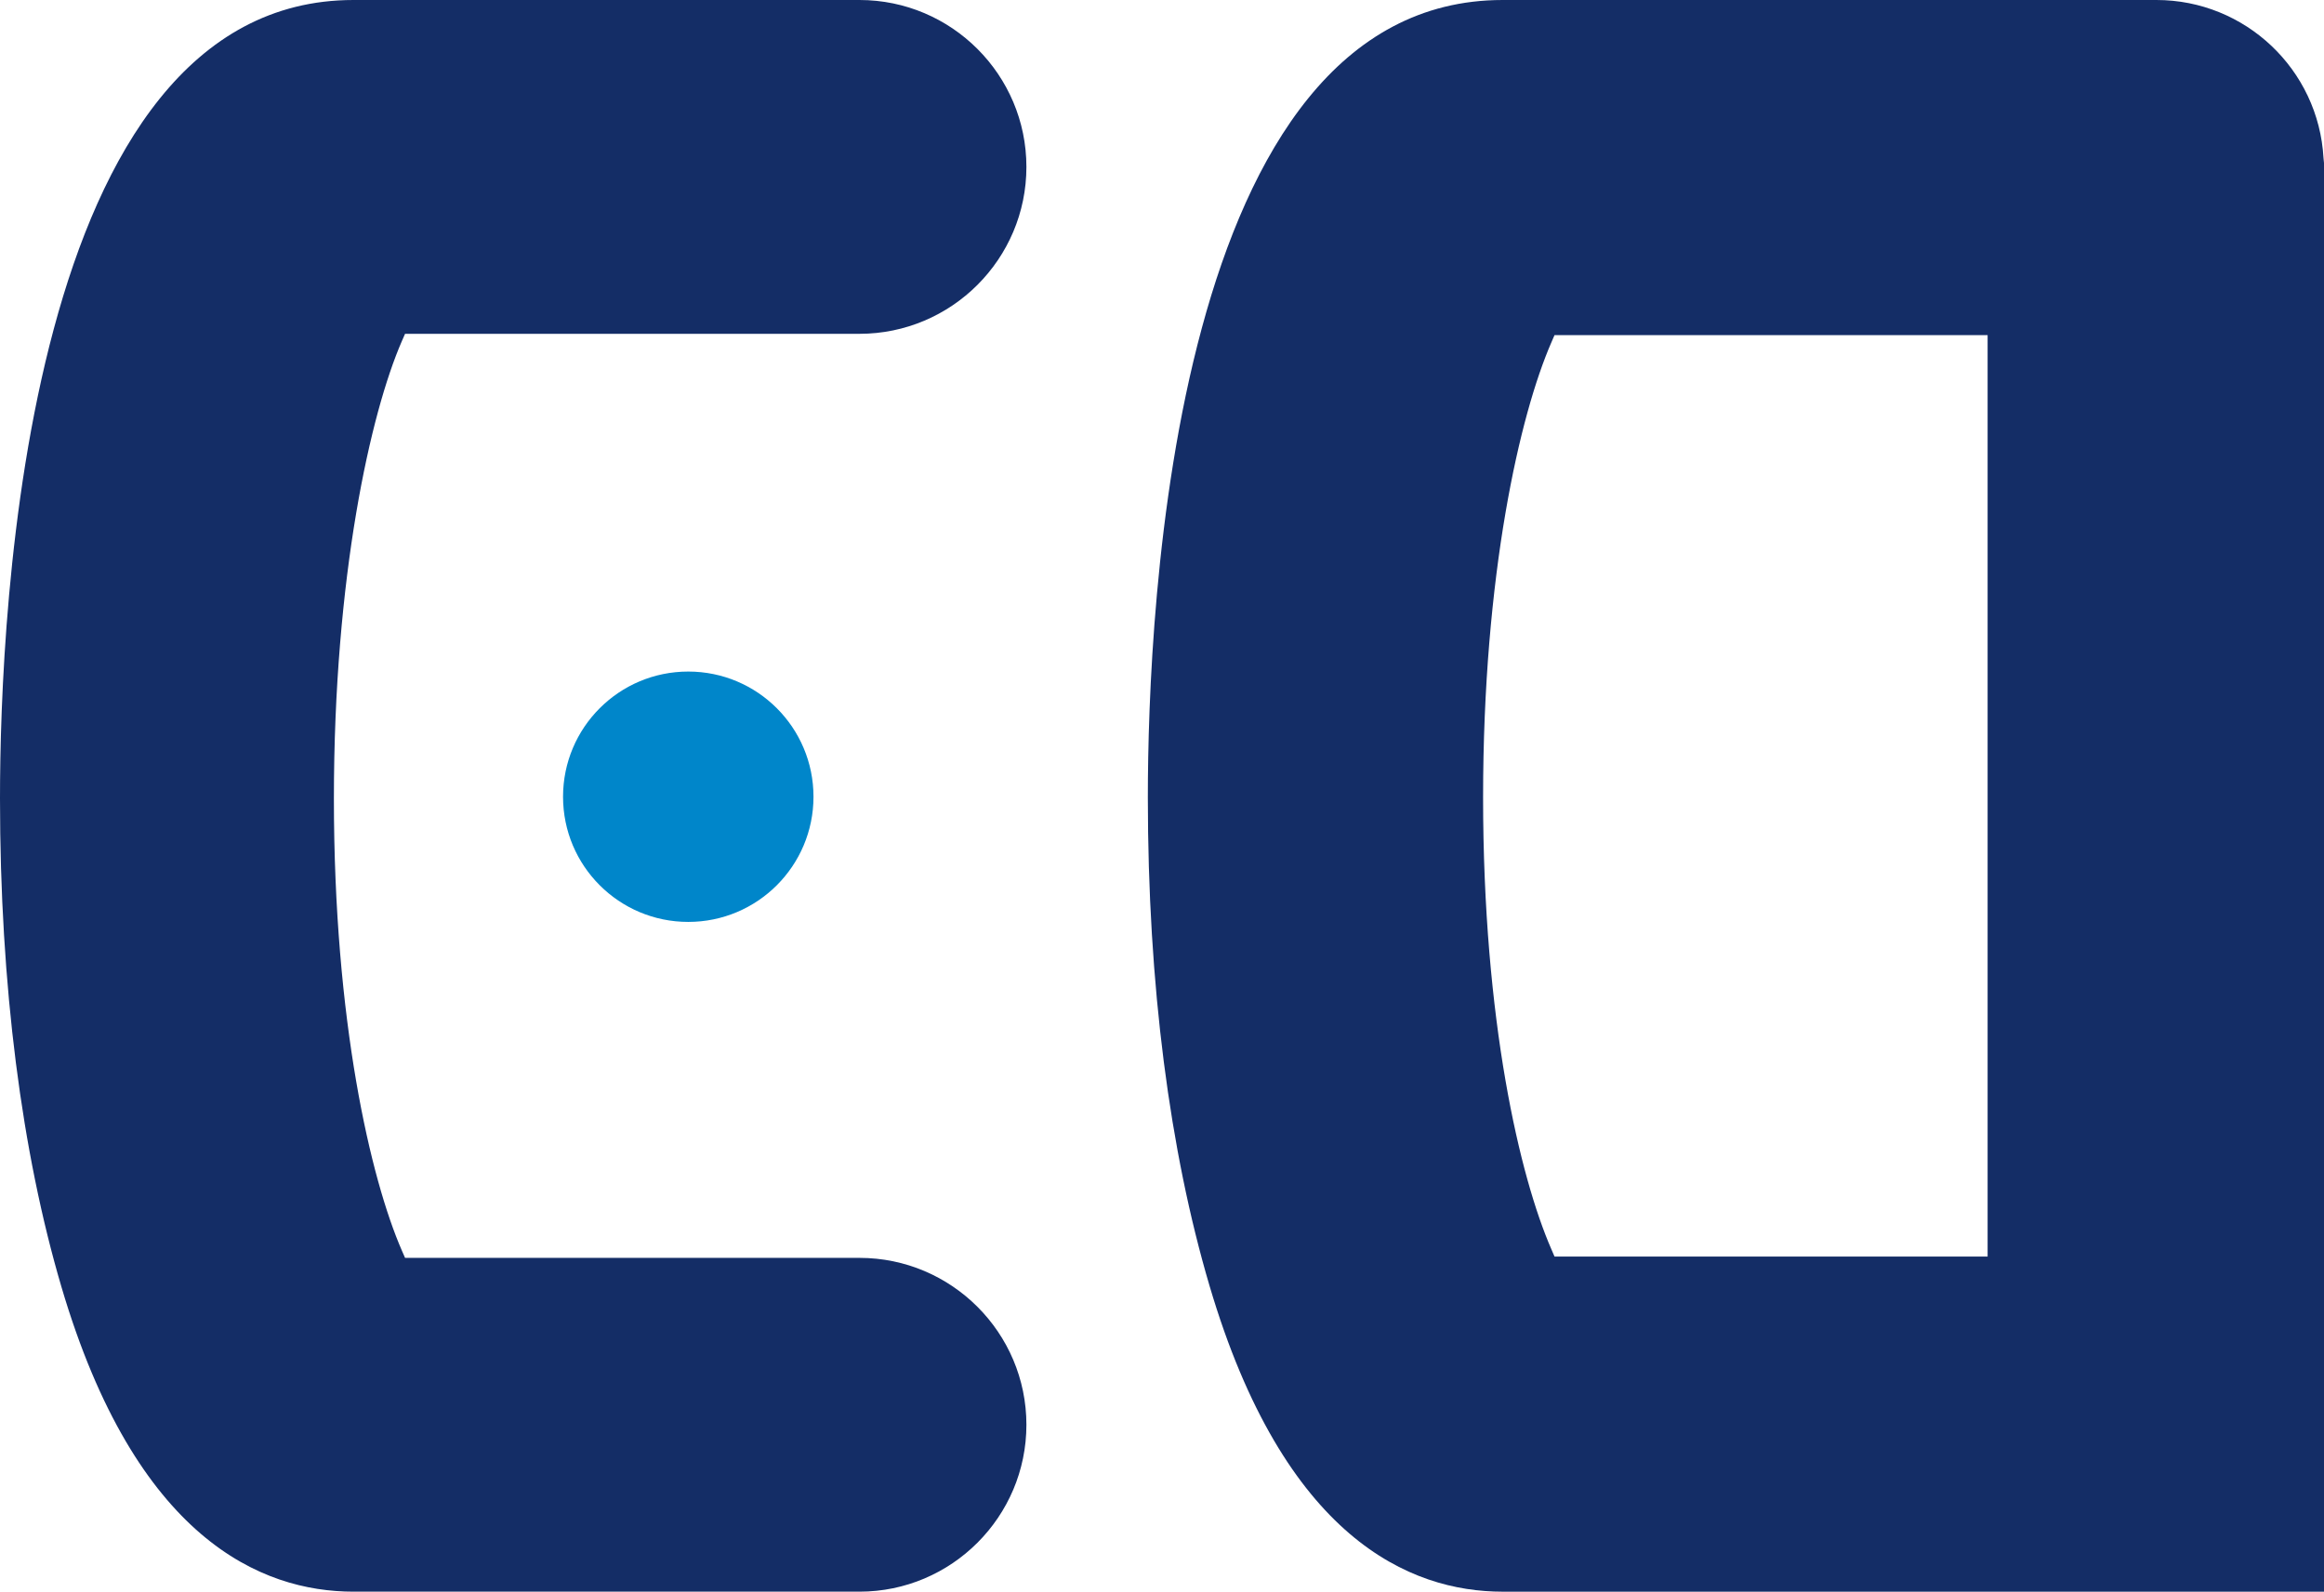 <?xml version="1.0" encoding="UTF-8"?><svg id="Livello_2" xmlns="http://www.w3.org/2000/svg" viewBox="0 0 963.78 660.24"><defs><style>.cls-1{fill:#142d66;}.cls-1,.cls-2{stroke-width:0px;}.cls-2{fill:#0086ca;}</style></defs><path class="cls-2" d="m285.43,278.57c-28.68,0-51.93,23.24-51.93,51.93s23.25,51.92,51.93,51.92,51.93-23.24,51.93-51.92-23.25-51.93-51.93-51.93"/><path class="cls-1" d="m963.58,65.57C961.53,28.8,931.08,0,894.28,0h-271.11C486.63,0,476.02,252.77,476.02,330.8s9.09,146.66,25.58,202.56c30.97,104.87,83.21,126.89,121.57,126.89h340.61V67.6l-.2-2.03Zm-139.3,455.66h-179.61l-1.29-2.99c-13.07-29.97-28.33-94.74-28.33-187.44s15.26-158.82,28.33-188.8l1.29-2.99h179.61v382.21Z"/><path class="cls-1" d="m356.43,0h-209.85C10.58,0,0,253.57,0,331.29s9.06,146.89,25.49,202.57c30.84,104.46,82.87,126.38,121.09,126.38h209.85c38.17,0,69.23-31.06,69.23-69.23s-31.06-69.23-69.23-69.23h-188.45l-1.3-2.98c-13-29.86-28.21-95.17-28.21-187.5s15.2-159.99,28.21-189.86l1.3-2.97h188.45c38.17,0,69.23-31.06,69.23-69.23S394.61,0,356.43,0"/></svg>